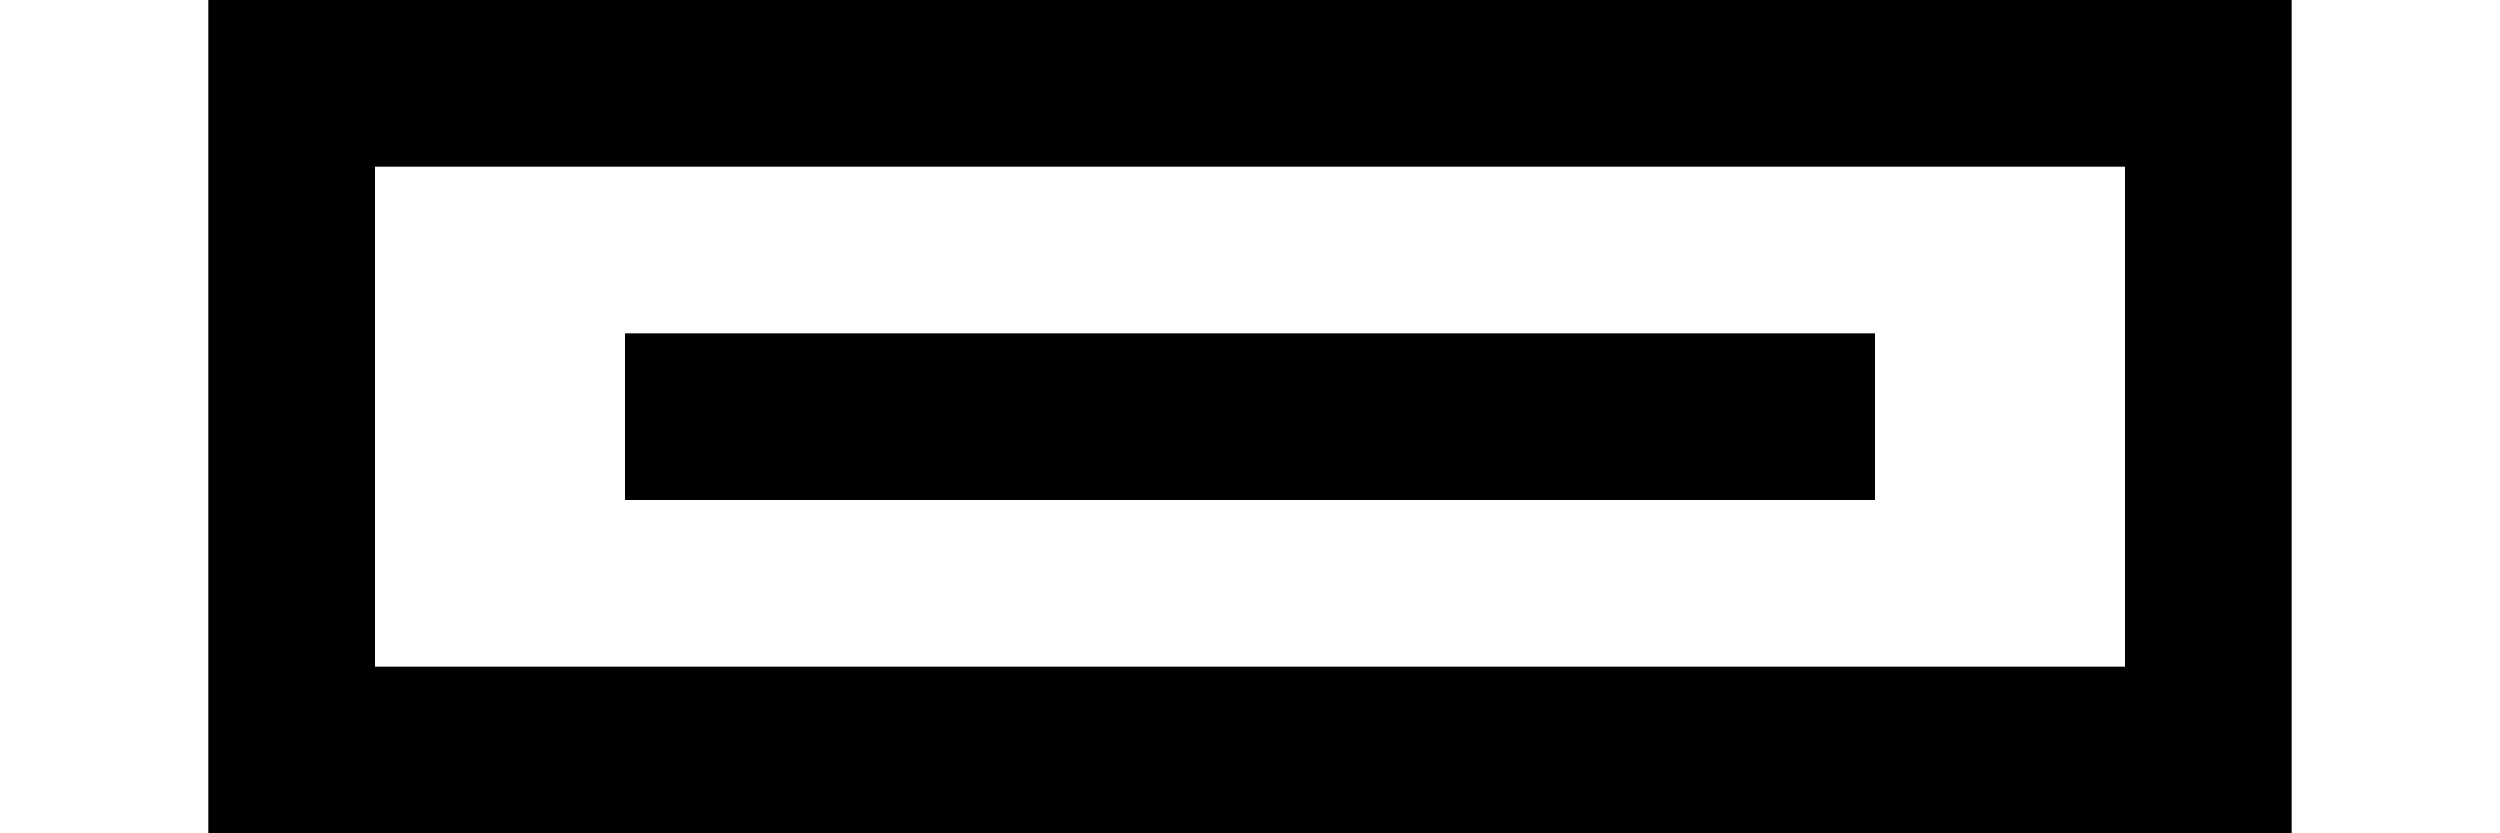 <?xml version="1.0" encoding="UTF-8"?>
<svg width="120" height="40" viewBox="0 0 120 40" fill="none" xmlns="http://www.w3.org/2000/svg">
  <path d="M10 0h100v40H10V0zm8 8v24h84V8H18z" fill="currentColor"/>
  <path d="M30 16h60v8H30v-8z" fill="currentColor"/>
</svg> 